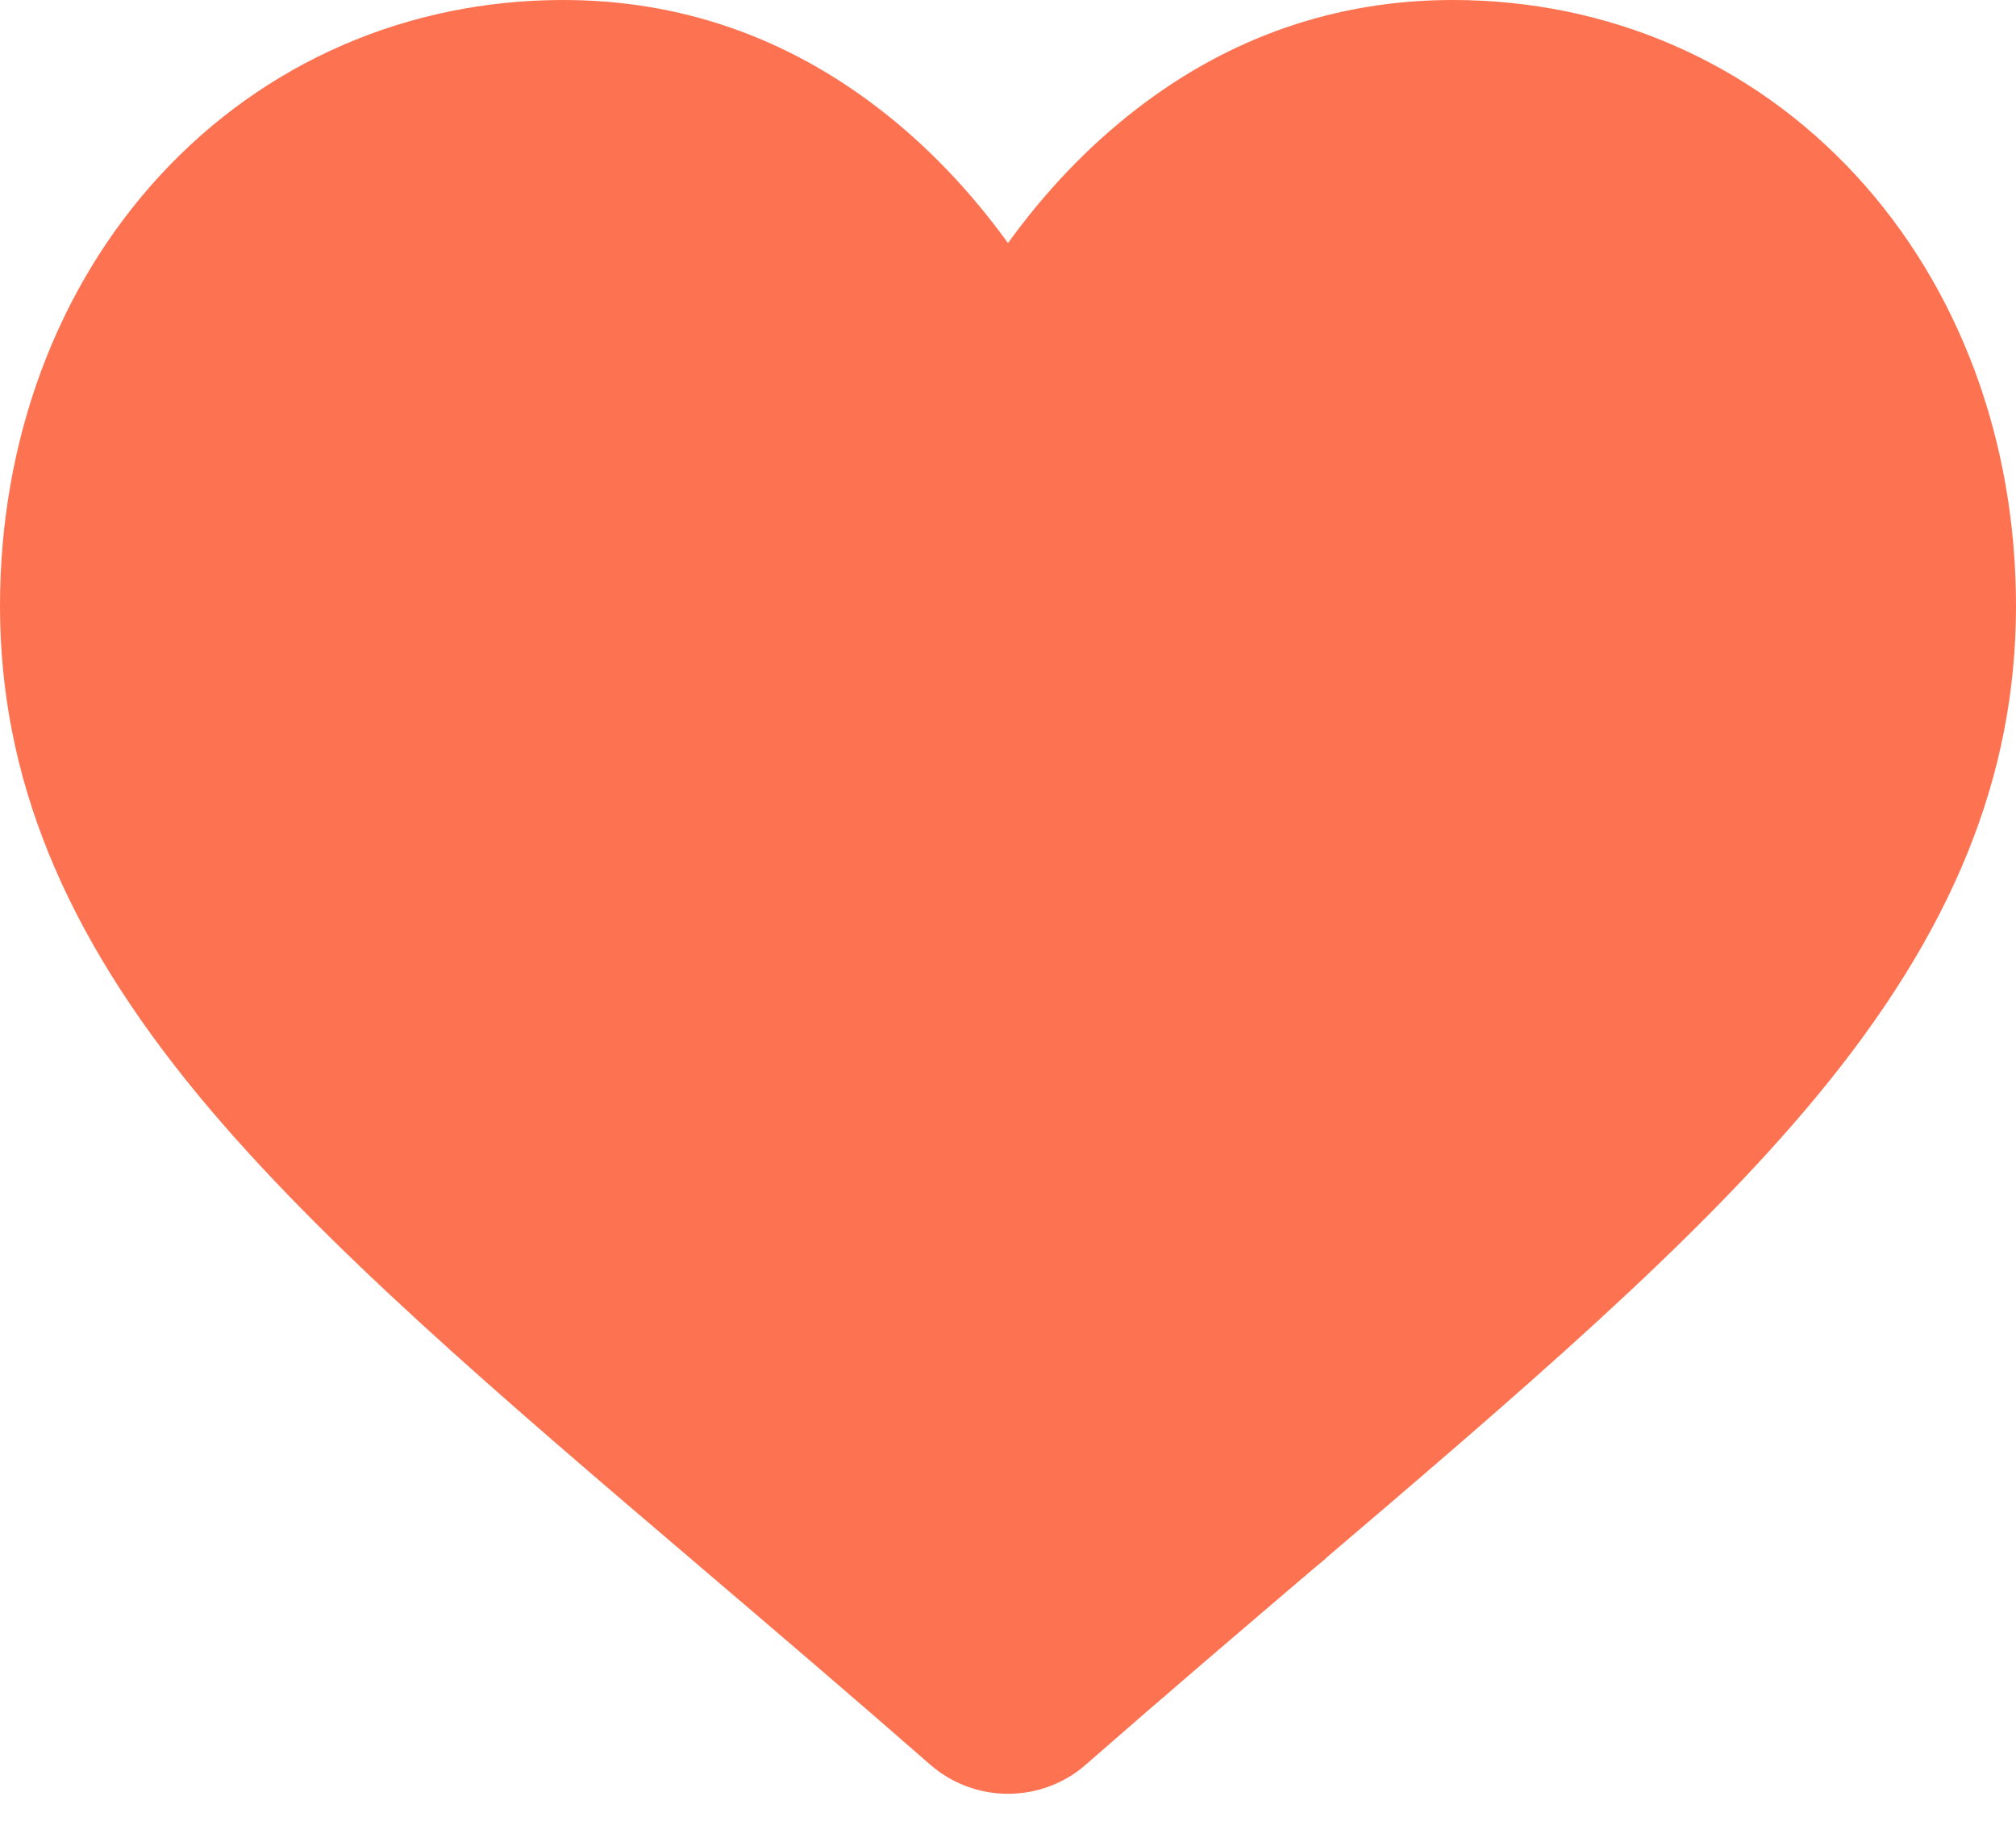 <svg width="34" height="31" viewBox="0 0 34 31" fill="none" xmlns="http://www.w3.org/2000/svg">
<path d="M16.595 4.392L17 4.953L17.405 4.392C18.017 3.546 18.708 2.826 19.466 2.24C20.962 1.082 22.652 0.5 24.502 0.5C26.99 0.5 29.271 1.494 30.935 3.299C32.581 5.085 33.5 7.538 33.5 10.218C33.5 12.95 32.489 15.473 30.243 18.182L30.243 18.182C28.219 20.625 25.299 23.115 21.863 26.043L21.863 26.044L21.834 26.068C20.671 27.059 19.353 28.183 17.985 29.379L17.985 29.38C17.713 29.618 17.363 29.749 17 29.749C16.637 29.749 16.288 29.618 16.015 29.379L16.015 29.379C14.637 28.174 13.31 27.043 12.141 26.047L12.138 26.044L12.138 26.044C8.701 23.116 5.782 20.625 3.757 18.183C1.512 15.473 0.5 12.95 0.5 10.218C0.5 7.538 1.419 5.085 3.065 3.299C4.729 1.494 7.01 0.5 9.498 0.5C11.348 0.5 13.038 1.082 14.534 2.24L14.534 2.24C15.292 2.826 15.983 3.546 16.595 4.392Z" fill="#FD7351" stroke="#FD7351"/>
</svg>
